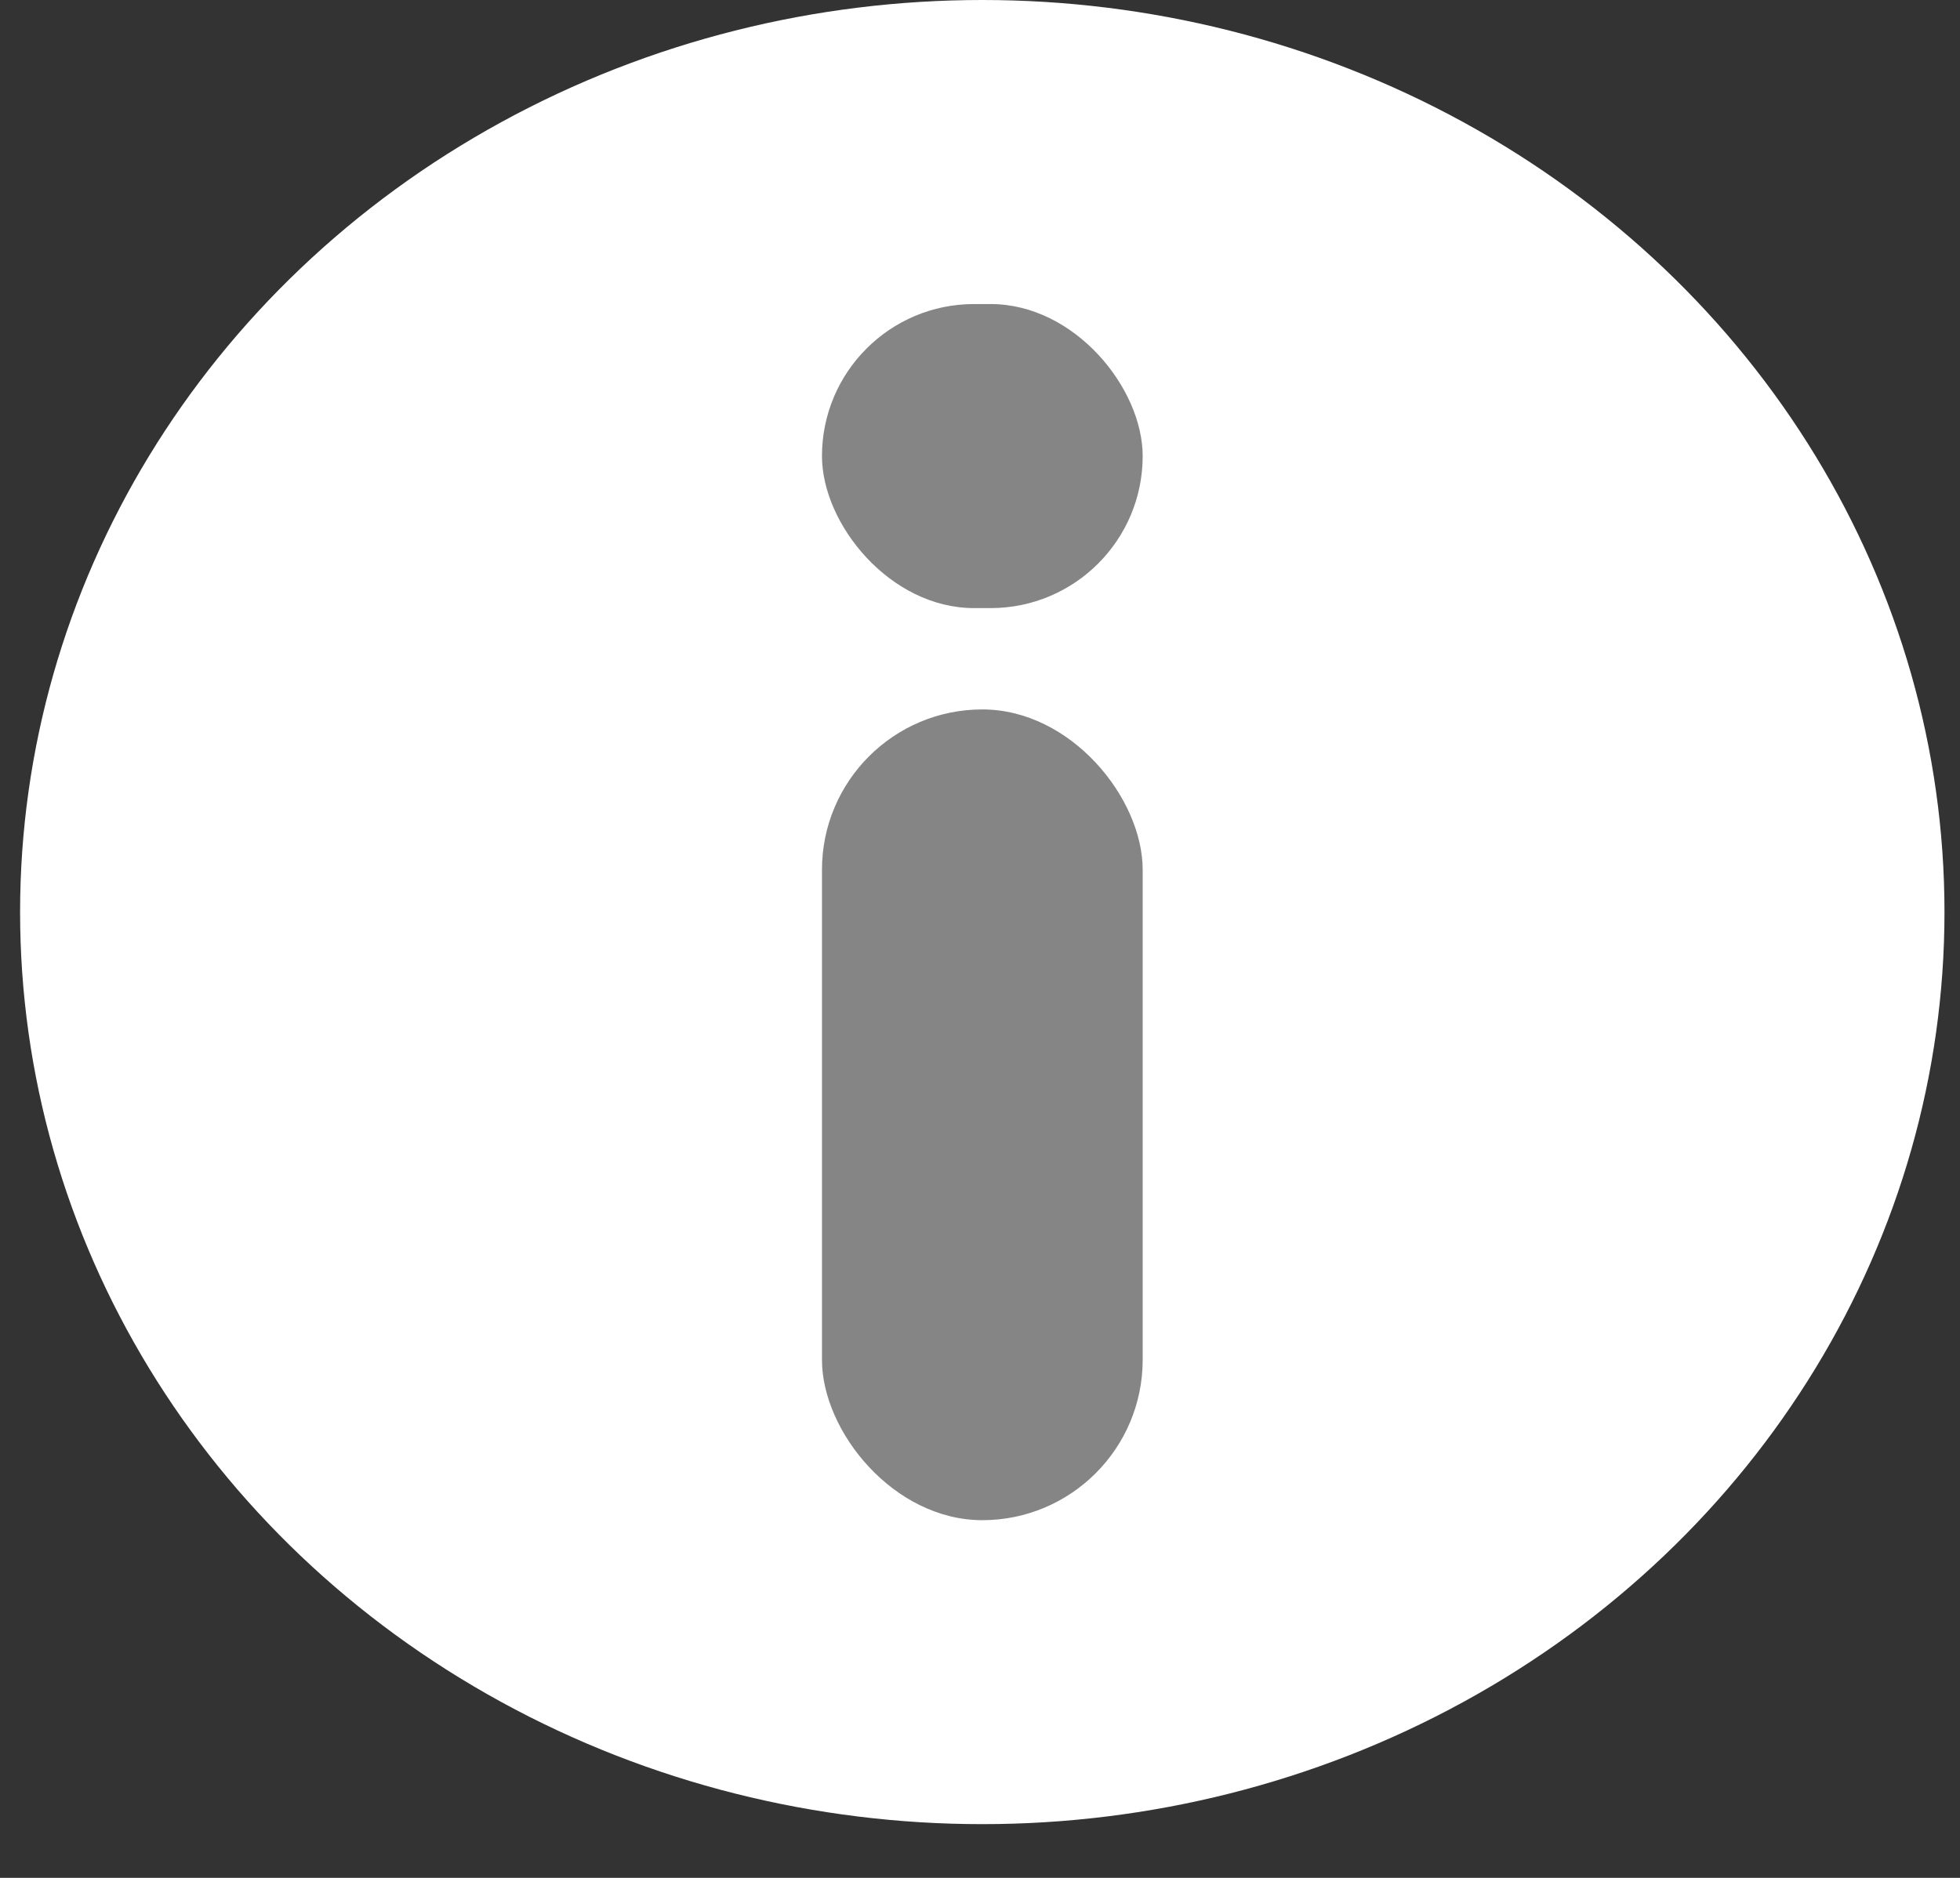 <svg width="24" height="23" viewBox="0 0 24 23" fill="none" xmlns="http://www.w3.org/2000/svg">
<rect x="0" y="0" width="24" height="23" fill="#333333" stroke="none"/>
<ellipse cx="12.028" cy="11.171" rx="11.782" ry="11.171" fill="white"/>
<rect x="10.065" y="8.689" width="3.927" height="9.93" rx="1.964" fill="#858585"/>
<rect x="10.065" y="3.724" width="3.927" height="3.724" rx="1.862" fill="#858585"/>
</svg>
